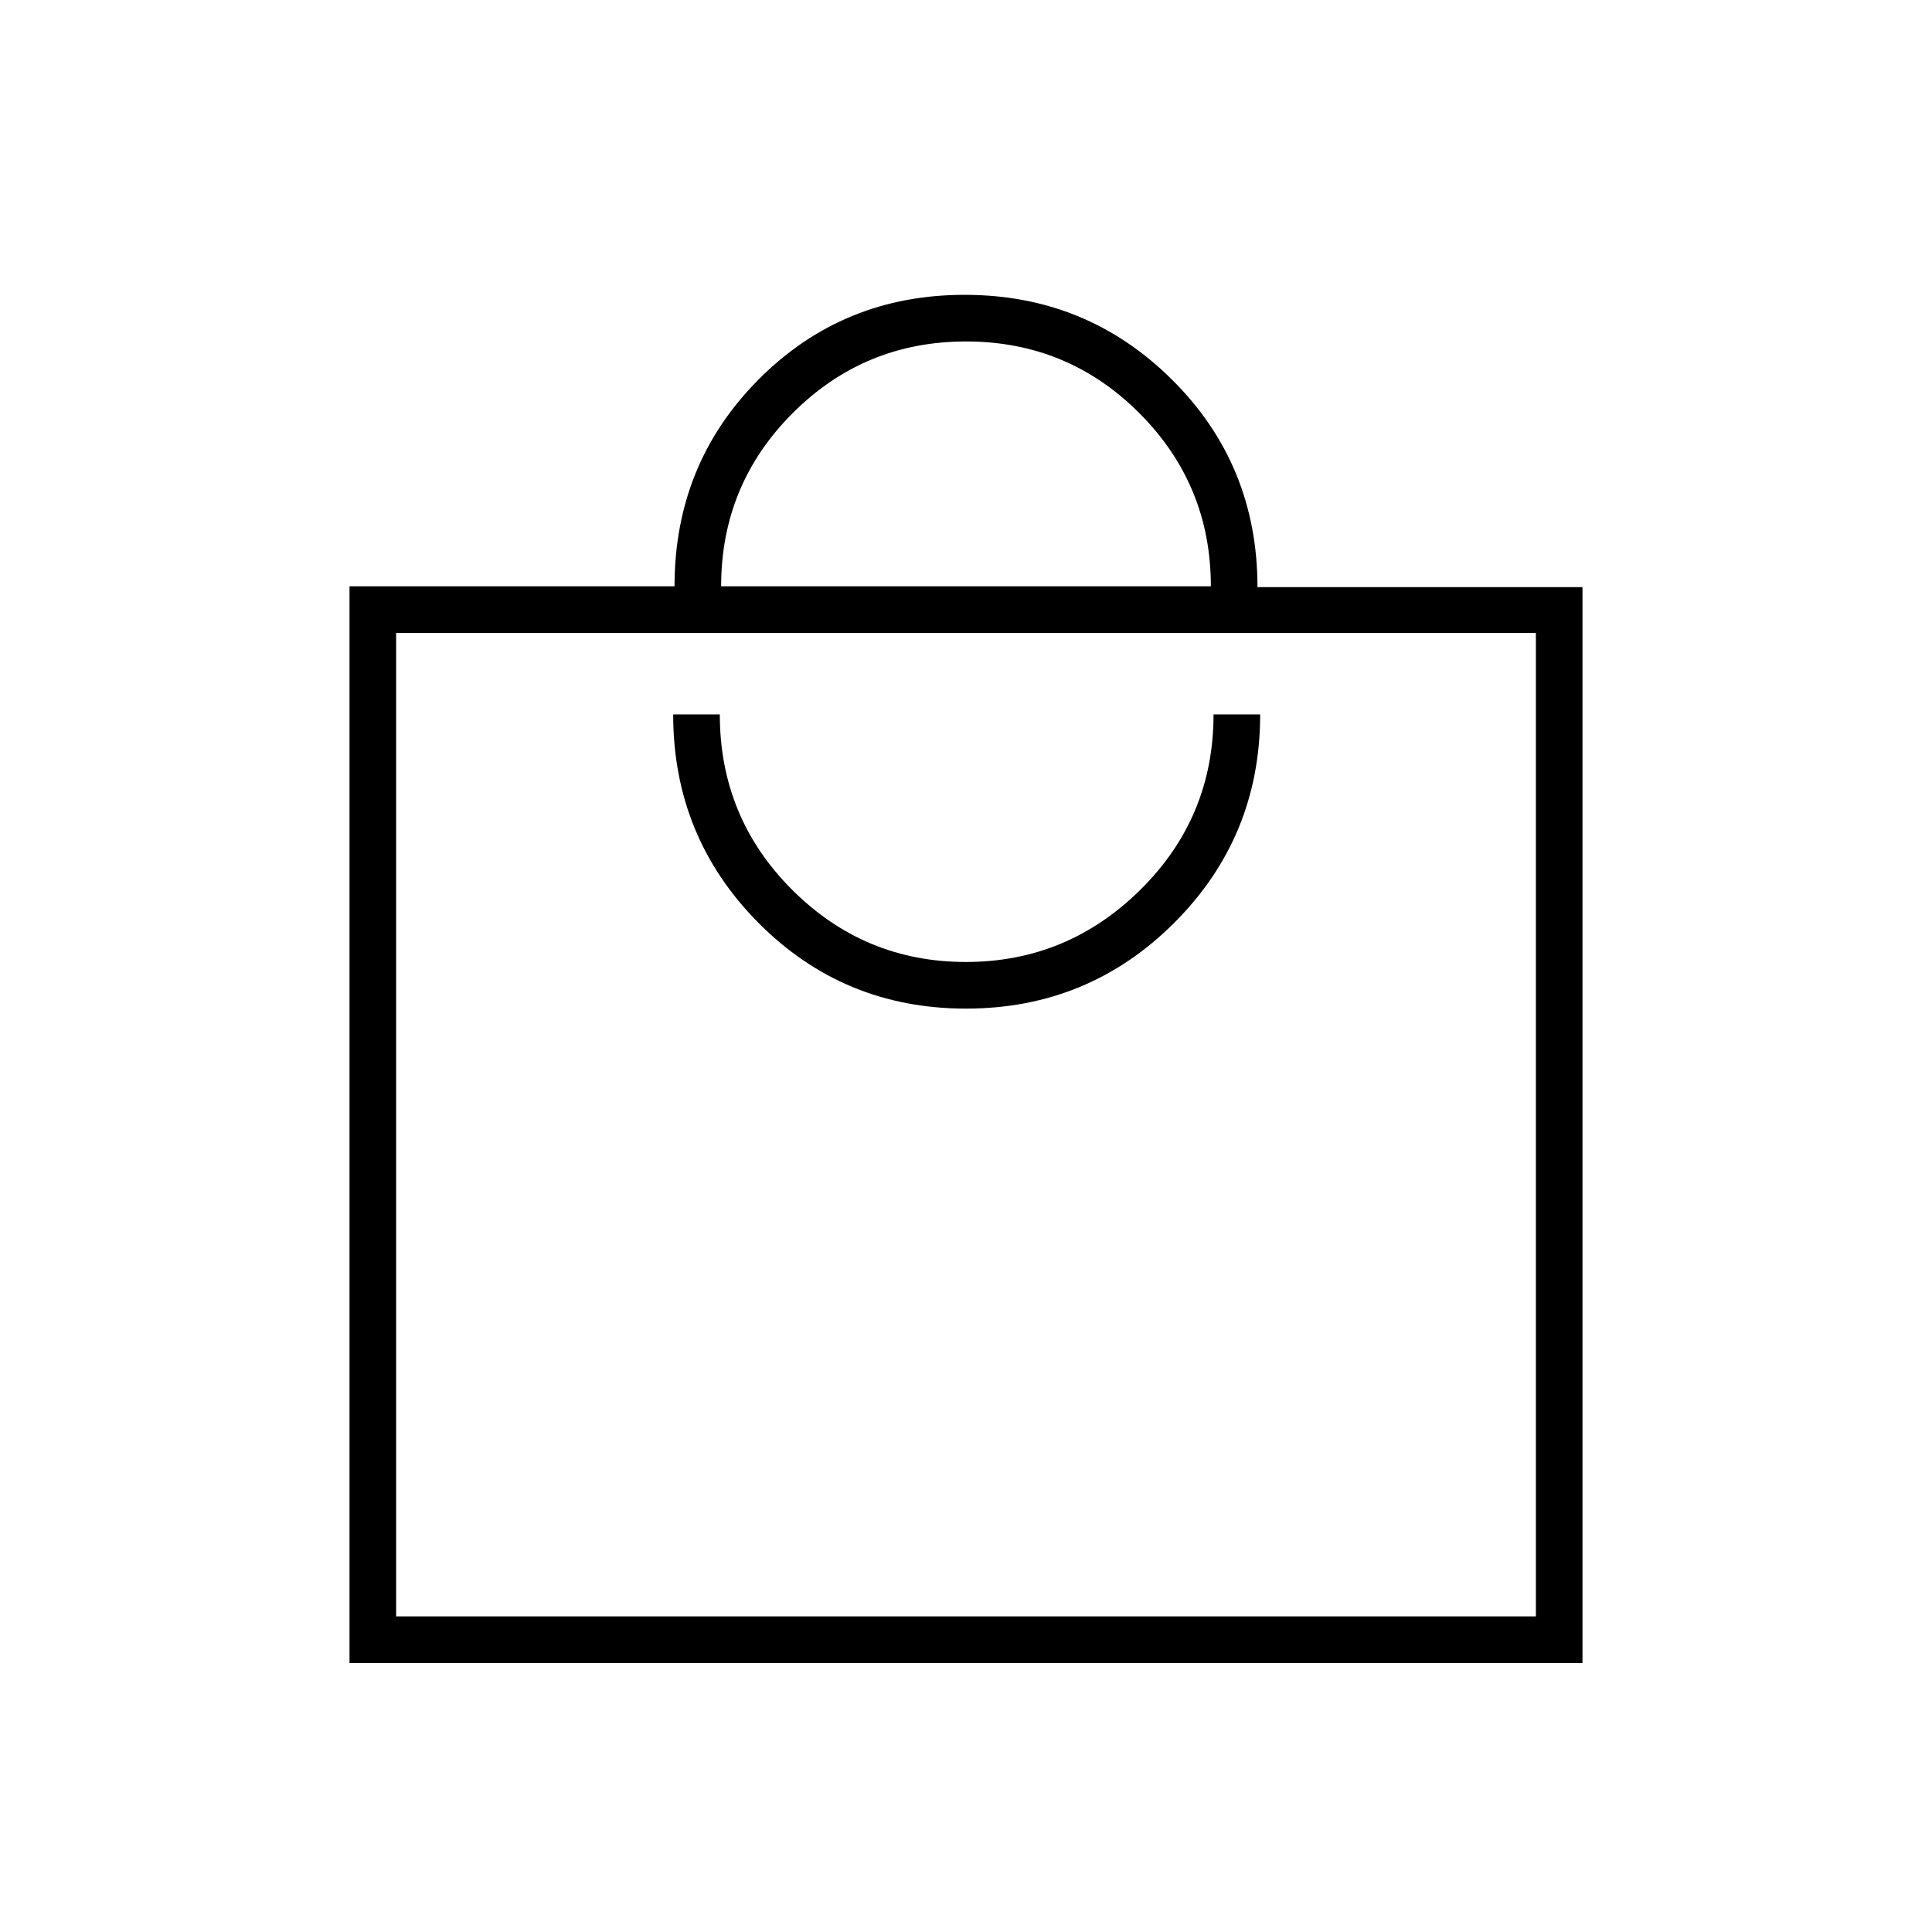 <svg xmlns="http://www.w3.org/2000/svg" height="40" viewBox="0 -960 960 960" width="40"><path d="M173.67-133.67v-535h161.5q0-60.83 41.83-102.83t102.33-42q60.62 0 103.06 42.17 42.44 42.16 42.44 103.06h161.5v534.6H173.67Zm23.16-23.16h566.34V-645.5H196.83v488.67Zm283.16-302q60.84 0 103.51-42.66T626.17-605H603q0 51.17-36.31 87.08Q530.38-482 479.94-482t-86.36-35.9q-35.91-35.91-35.91-87.1H334.5q0 60.83 42.32 103.5t103.17 42.67ZM358.33-668.67h243.34q0-50.5-35.57-86.08-35.56-35.58-86.08-35.58-50.52 0-86.1 35.57-35.59 35.57-35.59 86.09Zm-161.5 511.84V-645.5v488.67Z"/></svg>